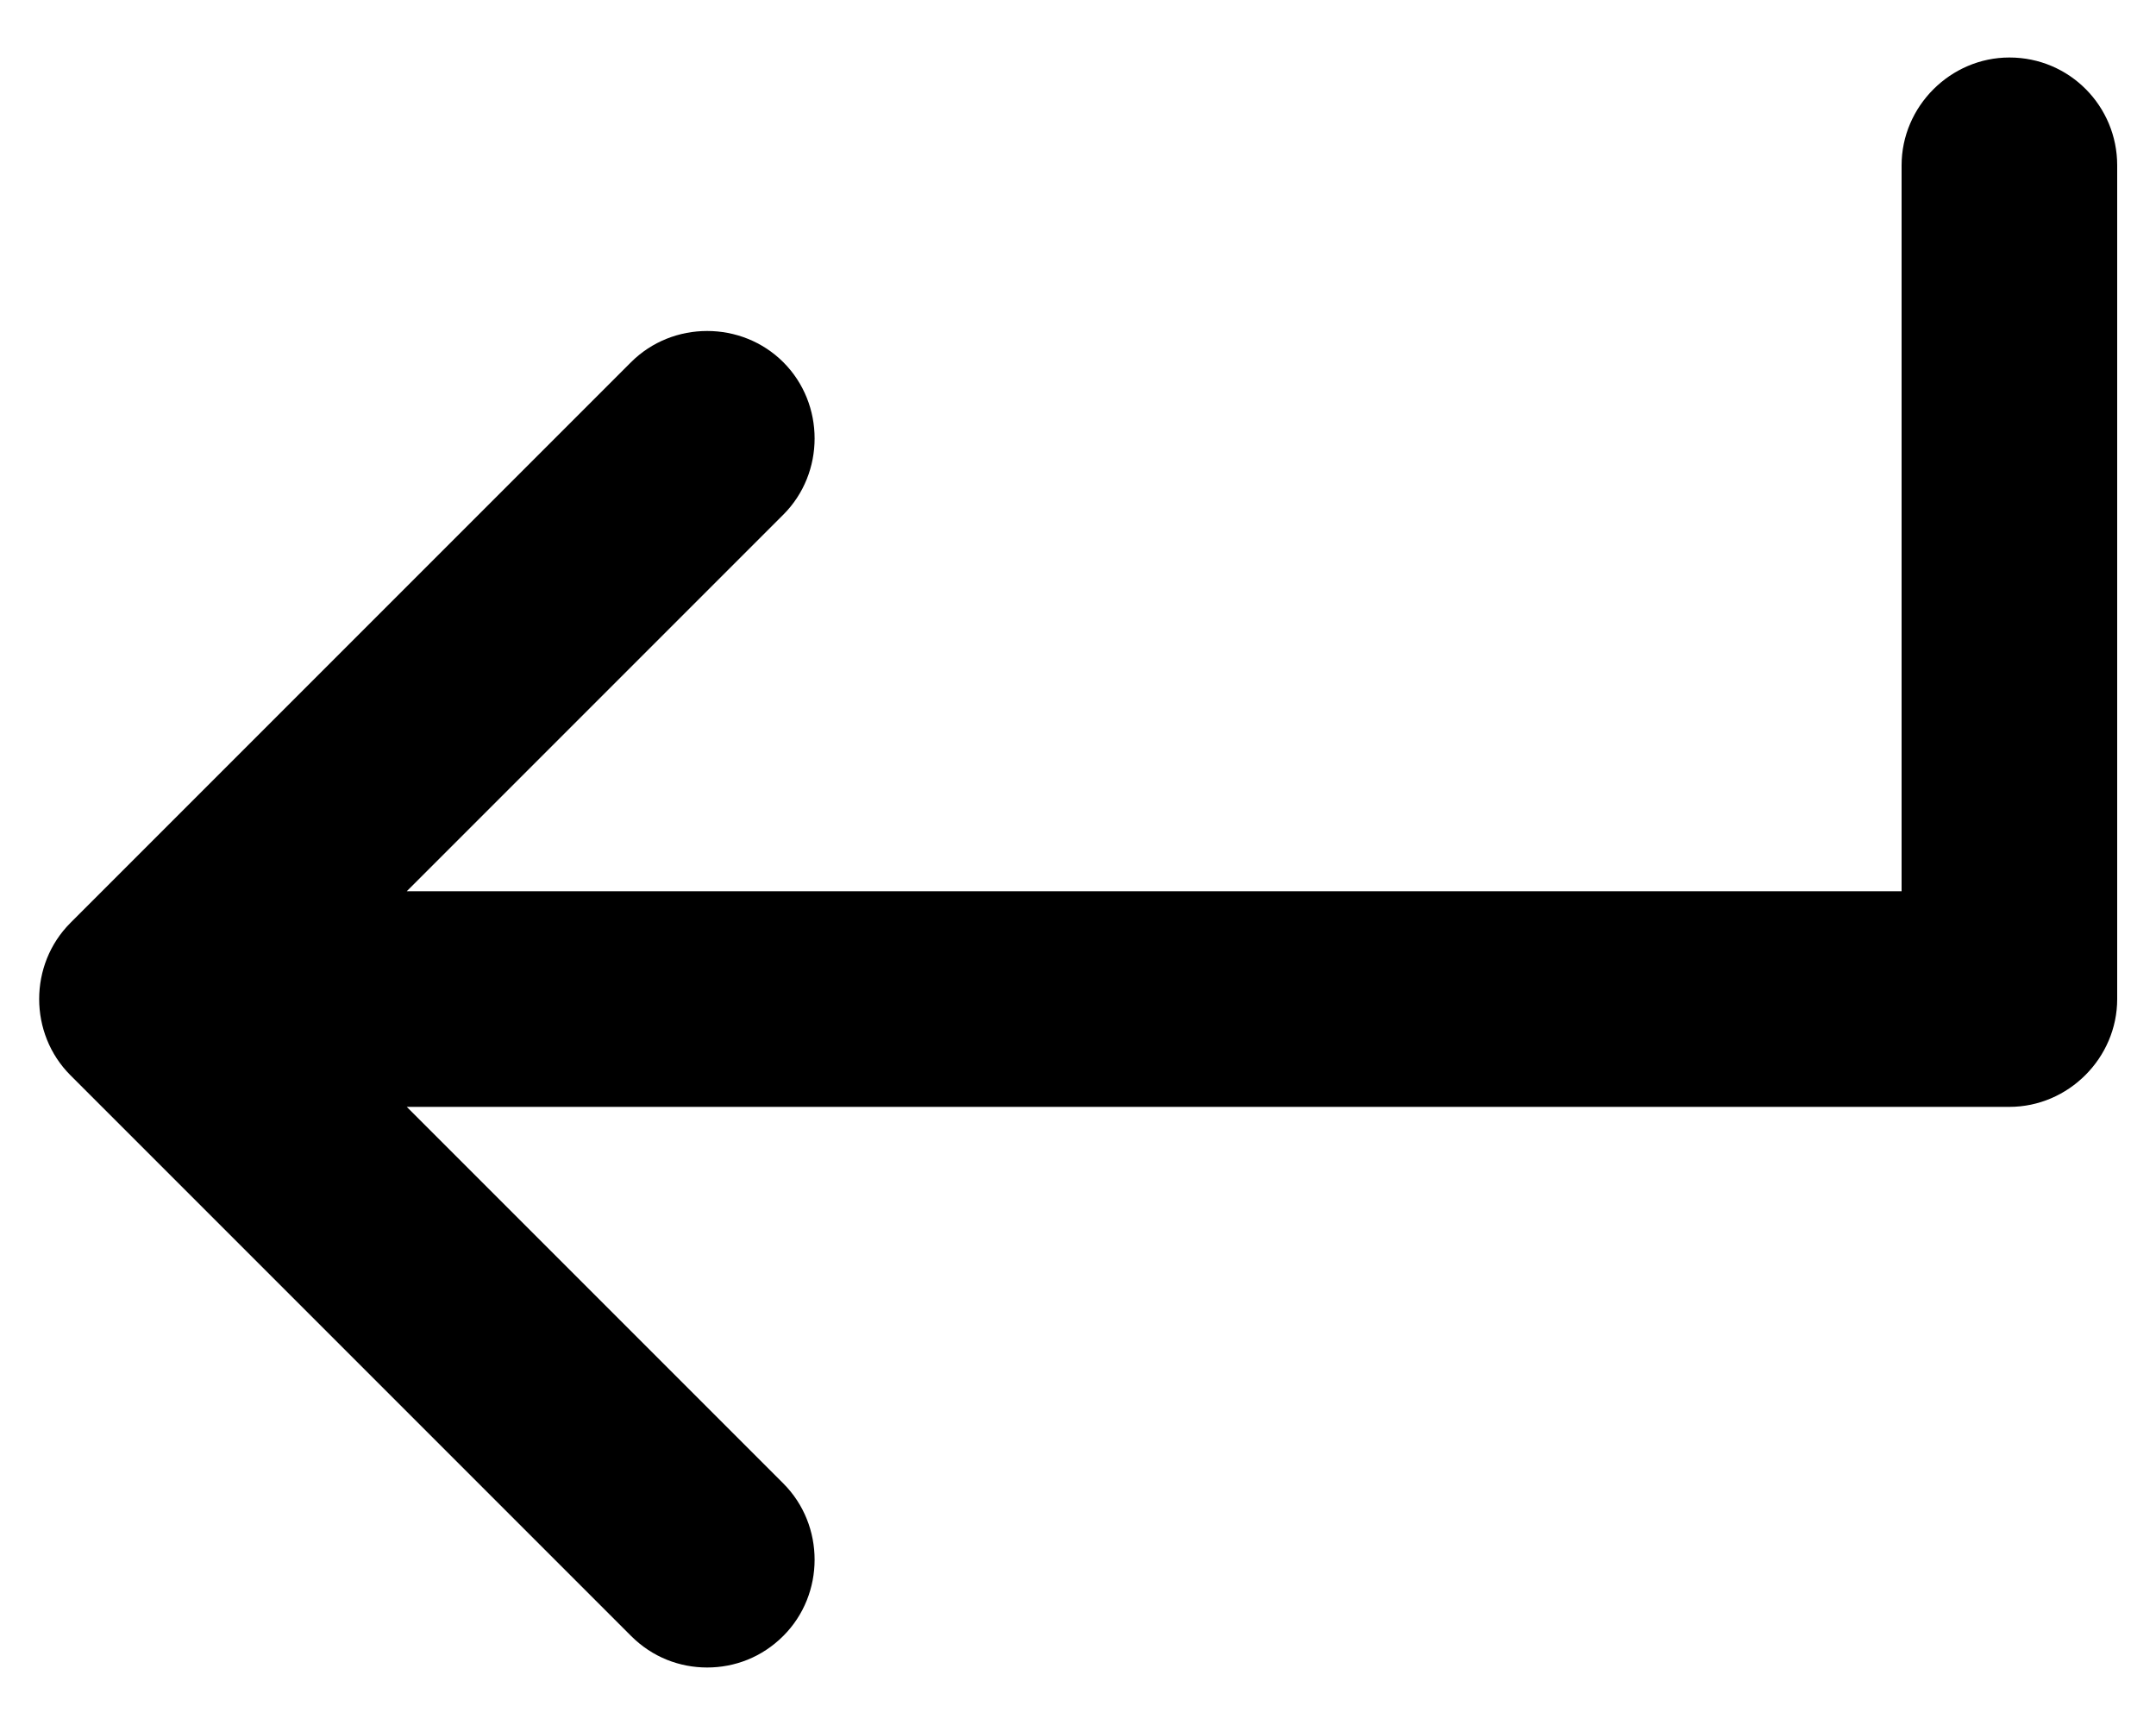 <?xml version="1.0" encoding="utf-8"?>
<!-- Generator: Adobe Illustrator 19.0.0, SVG Export Plug-In . SVG Version: 6.00 Build 0)  -->
<svg version="1.1" id="Ebene_1" xmlns="http://www.w3.org/2000/svg" xmlns:xlink="http://www.w3.org/1999/xlink" x="0px" y="0px"
	 viewBox="0 0 15 12" style="enable-background:new 0 0 15 12;" xml:space="preserve">
<path id="XMLID_87_" d="M13.98,0.4c-0.41,0-0.75,0.34-0.75,0.75V6.2H2.83l2.62-2.62c0.29-0.29,0.29-0.77,0-1.06s-0.77-0.29-1.06,0
	l-3.9,3.9c-0.29,0.29-0.29,0.77,0,1.06l3.9,3.9c0.15,0.15,0.34,0.22,0.53,0.22s0.38-0.07,0.53-0.22c0.29-0.29,0.29-0.77,0-1.06
	L2.83,7.7h11.15c0.41,0,0.75-0.34,0.75-0.75v-5.8C14.73,0.74,14.4,0.4,13.98,0.4z"/>
</svg>
